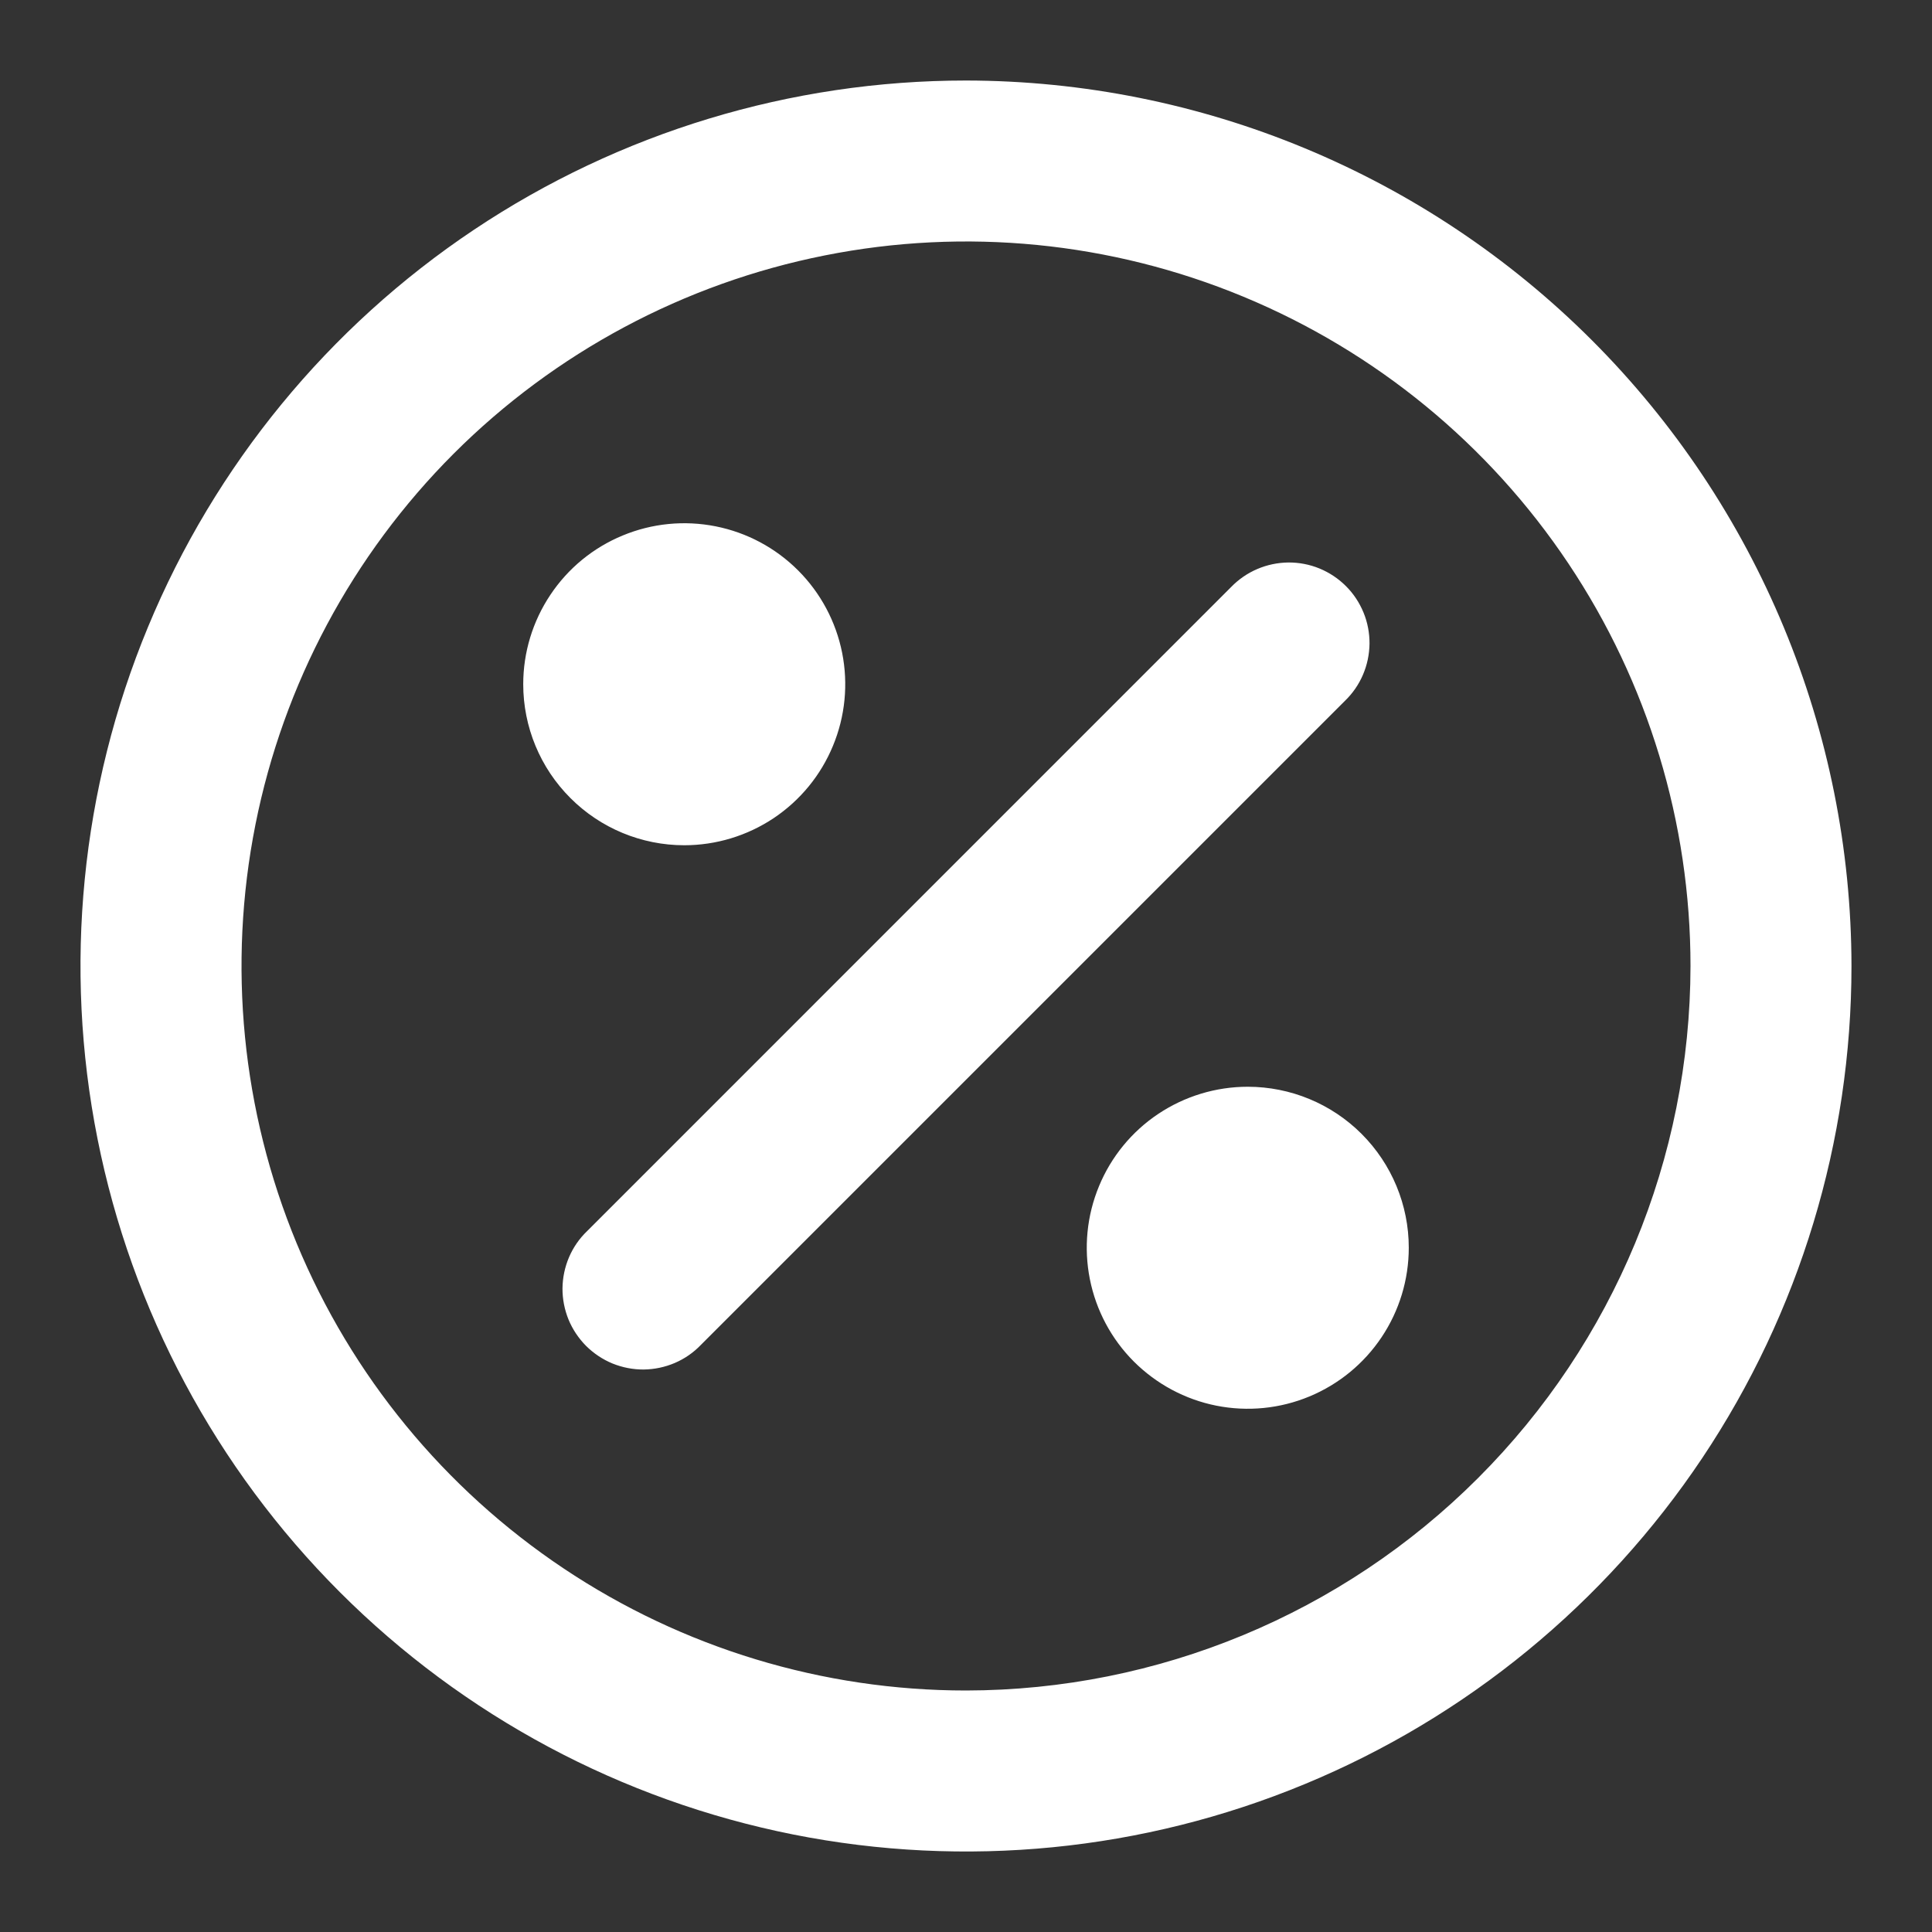 <svg width="28" height="28" viewBox="0 0 28 28" fill="none" xmlns="http://www.w3.org/2000/svg">
<rect x="0" y="0" width="28" height="28" fill="#333333" stroke="none"/>
<g id="business and finance/discount">
<path id="Vector" d="M14 1.167C11.462 1.167 8.981 1.919 6.87 3.329C4.76 4.739 3.115 6.744 2.144 9.089C1.172 11.434 0.918 14.014 1.413 16.503C1.908 18.993 3.131 21.28 4.925 23.074C6.72 24.869 9.007 26.091 11.496 26.587C13.986 27.082 16.566 26.828 18.911 25.856C21.256 24.885 23.26 23.24 24.671 21.13C26.081 19.019 26.833 16.538 26.833 14C26.829 10.598 25.476 7.336 23.07 4.93C20.664 2.524 17.402 1.171 14 1.167ZM14 24.5C11.923 24.5 9.893 23.884 8.167 22.73C6.44 21.576 5.094 19.937 4.299 18.018C3.505 16.099 3.297 13.988 3.702 11.951C4.107 9.915 5.107 8.044 6.575 6.575C8.044 5.107 9.915 4.107 11.952 3.702C13.988 3.296 16.1 3.504 18.018 4.299C19.937 5.094 21.577 6.44 22.73 8.166C23.884 9.893 24.5 11.923 24.5 14C24.497 16.784 23.39 19.453 21.421 21.421C19.453 23.39 16.784 24.497 14 24.5ZM19.491 10.158L10.158 19.491C10.051 19.603 9.922 19.692 9.78 19.753C9.637 19.814 9.484 19.846 9.329 19.848C9.174 19.849 9.021 19.819 8.877 19.761C8.734 19.702 8.604 19.615 8.494 19.506C8.385 19.396 8.298 19.266 8.239 19.123C8.181 18.979 8.151 18.826 8.152 18.671C8.154 18.516 8.186 18.363 8.247 18.22C8.308 18.078 8.397 17.949 8.509 17.842L17.842 8.508C17.95 8.397 18.078 8.308 18.221 8.247C18.363 8.186 18.516 8.154 18.671 8.152C18.826 8.151 18.979 8.18 19.123 8.239C19.266 8.298 19.396 8.384 19.506 8.494C19.616 8.603 19.702 8.734 19.761 8.877C19.82 9.02 19.849 9.174 19.848 9.329C19.846 9.484 19.814 9.637 19.753 9.779C19.692 9.922 19.603 10.05 19.491 10.158ZM7.583 9.916C7.583 9.455 7.72 9.004 7.977 8.62C8.233 8.236 8.597 7.937 9.024 7.761C9.45 7.584 9.919 7.538 10.372 7.628C10.825 7.718 11.24 7.94 11.567 8.267C11.893 8.593 12.115 9.009 12.205 9.461C12.295 9.914 12.249 10.383 12.072 10.809C11.896 11.236 11.597 11.6 11.213 11.857C10.829 12.113 10.378 12.25 9.917 12.25C9.298 12.25 8.704 12.004 8.267 11.566C7.829 11.129 7.583 10.535 7.583 9.916ZM20.417 18.083C20.417 18.545 20.28 18.996 20.023 19.38C19.767 19.763 19.403 20.062 18.976 20.239C18.55 20.416 18.081 20.462 17.628 20.372C17.175 20.282 16.76 20.059 16.433 19.733C16.107 19.407 15.885 18.991 15.795 18.538C15.705 18.086 15.751 17.617 15.928 17.19C16.104 16.764 16.403 16.399 16.787 16.143C17.171 15.887 17.622 15.75 18.083 15.75C18.702 15.75 19.296 15.996 19.733 16.433C20.171 16.871 20.417 17.464 20.417 18.083Z" fill="white"/>
</g>
</svg>
